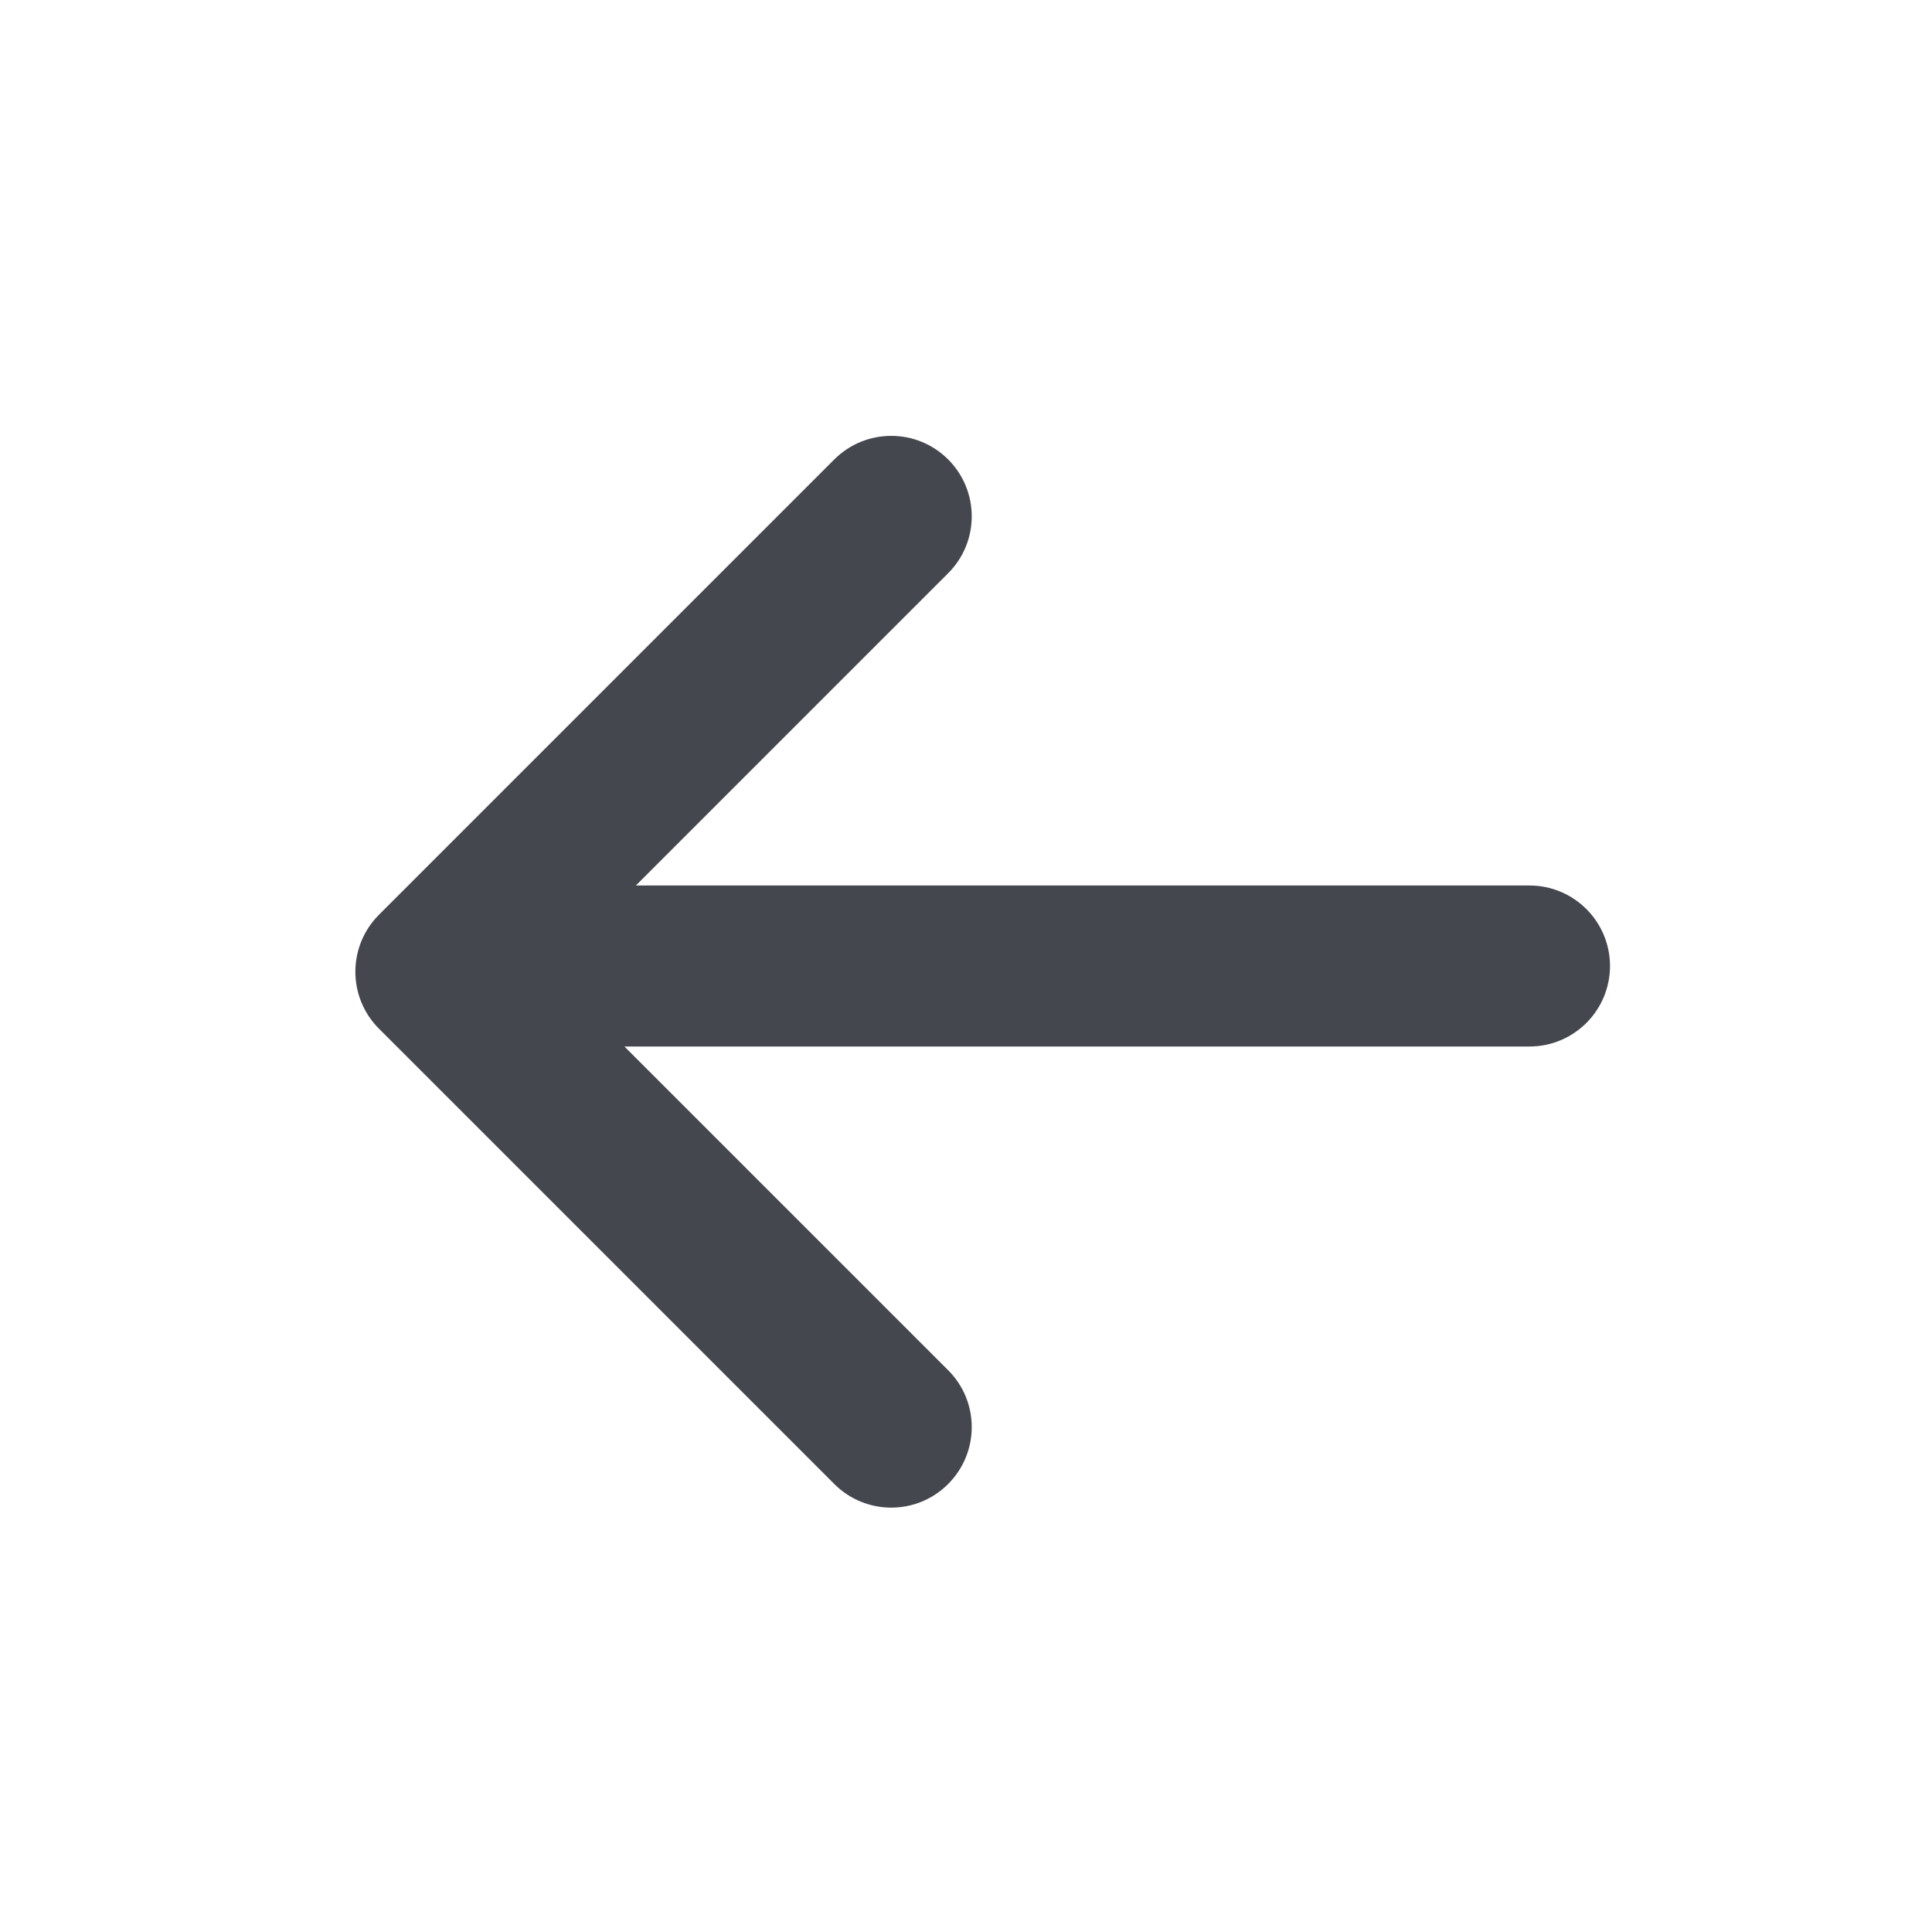<svg width="24" height="24" viewBox="0 0 24 24" fill="none" xmlns="http://www.w3.org/2000/svg">
<path fill-rule="evenodd" clip-rule="evenodd" d="M11.778 5.707C12.169 6.098 12.169 6.731 11.778 7.121L7.899 11L19 11C19.552 11 20 11.448 20 12C20 12.552 19.552 13 19 13L7.757 13L11.778 17.021C12.169 17.411 12.169 18.044 11.778 18.435C11.388 18.826 10.755 18.826 10.364 18.435L4.71 12.781C4.709 12.78 4.708 12.779 4.707 12.778C4.317 12.388 4.317 11.755 4.707 11.364L10.364 5.707C10.755 5.317 11.388 5.317 11.778 5.707Z" fill="#171A23" fill-opacity="0.8"/>
</svg>
